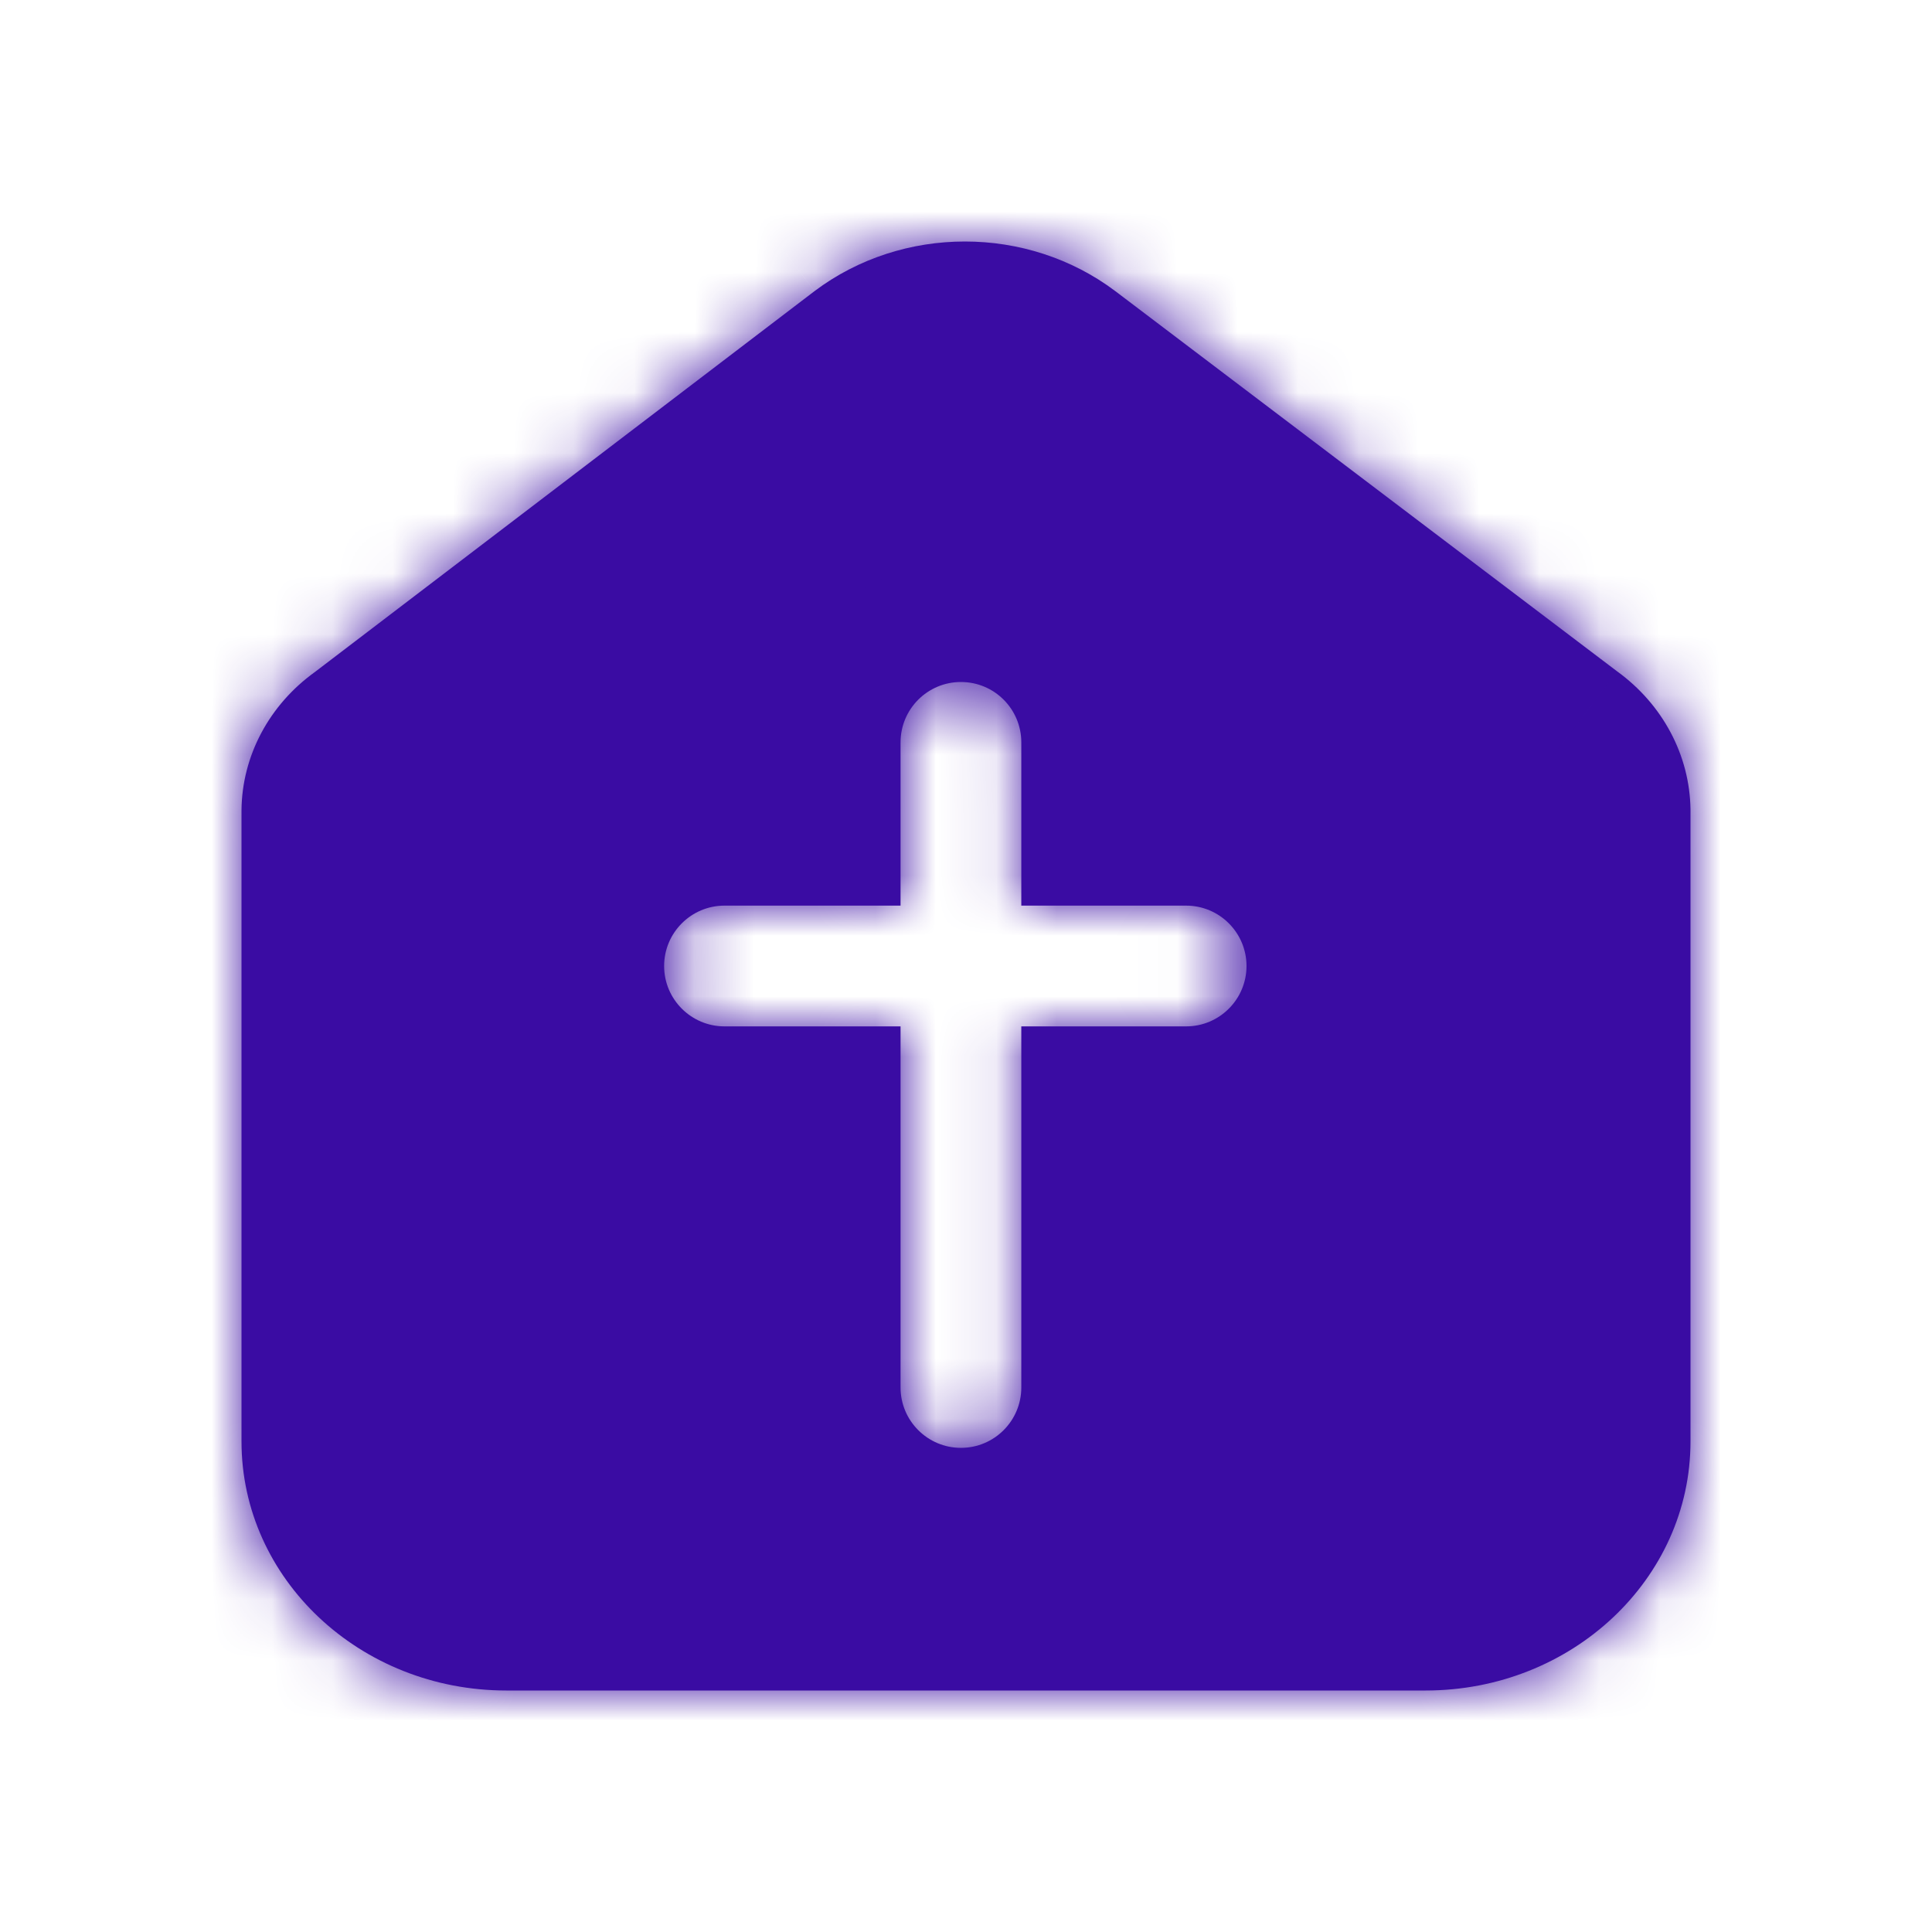<svg width="32" height="32" viewBox="0 0 32 32" fill="none" xmlns="http://www.w3.org/2000/svg">
<mask id="path-1-inside-1_62_81" fill="white">
<path fill-rule="evenodd" clip-rule="evenodd" d="M21.183 28H23.613C26.036 28 28 26.153 28 23.874V13.405C27.987 12.509 27.54 11.667 26.785 11.12L18.473 4.822C17.017 3.726 14.947 3.726 13.491 4.822L5.215 11.131C4.458 11.676 4.009 12.52 4 13.417V23.874C4 26.153 5.964 28 8.387 28H10.817H21.183ZM16.916 12.296C16.916 11.743 16.469 11.296 15.916 11.296C15.364 11.296 14.916 11.743 14.916 12.296V15H12C11.448 15 11 15.448 11 16C11 16.552 11.448 17 12 17H14.916V22.981C14.916 23.533 15.364 23.981 15.916 23.981C16.469 23.981 16.916 23.533 16.916 22.981V17H19.646C20.198 17 20.646 16.552 20.646 16C20.646 15.448 20.198 15 19.646 15H16.916V12.296Z"/>
</mask>
<path fill-rule="evenodd" clip-rule="evenodd" d="M21.183 28H23.613C26.036 28 28 26.153 28 23.874V13.405C27.987 12.509 27.54 11.667 26.785 11.12L18.473 4.822C17.017 3.726 14.947 3.726 13.491 4.822L5.215 11.131C4.458 11.676 4.009 12.52 4 13.417V23.874C4 26.153 5.964 28 8.387 28H10.817H21.183ZM16.916 12.296C16.916 11.743 16.469 11.296 15.916 11.296C15.364 11.296 14.916 11.743 14.916 12.296V15H12C11.448 15 11 15.448 11 16C11 16.552 11.448 17 12 17H14.916V22.981C14.916 23.533 15.364 23.981 15.916 23.981C16.469 23.981 16.916 23.533 16.916 22.981V17H19.646C20.198 17 20.646 16.552 20.646 16C20.646 15.448 20.198 15 19.646 15H16.916V12.296Z" fill="#3A0CA3"/>
<path d="M23.613 28L23.613 26H23.613V28ZM28 13.405H30C30 13.396 30 13.386 30 13.377L28 13.405ZM26.785 11.12L25.577 12.714C25.588 12.722 25.599 12.73 25.61 12.739L26.785 11.12ZM18.473 4.822L19.681 3.228L19.676 3.225L18.473 4.822ZM13.491 4.822L12.287 3.225L12.278 3.232L13.491 4.822ZM5.215 11.131L6.384 12.754C6.398 12.744 6.413 12.733 6.428 12.722L5.215 11.131ZM4 13.417L2 13.396C2 13.403 2 13.41 2 13.417H4ZM14.916 15V17C16.021 17 16.916 16.105 16.916 15H14.916ZM14.916 17H16.916C16.916 15.895 16.021 15 14.916 15V17ZM14.916 22.981H12.916V22.981L14.916 22.981ZM16.916 22.981H14.916V22.981L16.916 22.981ZM16.916 17V15C15.812 15 14.916 15.895 14.916 17H16.916ZM16.916 15H14.916C14.916 16.105 15.812 17 16.916 17V15ZM23.613 26H21.183V30H23.613V26ZM26 23.874C26 24.934 25.049 26 23.613 26L23.613 30C27.023 30 30 27.371 30 23.874H26ZM26 13.405V23.874H30V13.405H26ZM25.61 12.739C25.879 12.933 25.997 13.197 26 13.434L30 13.377C29.977 11.821 29.2 10.401 27.959 9.501L25.61 12.739ZM17.265 6.417L25.577 12.714L27.993 9.525L19.681 3.228L17.265 6.417ZM14.694 6.42C15.438 5.86 16.526 5.86 17.27 6.42L19.676 3.225C17.508 1.592 14.456 1.592 12.288 3.225L14.694 6.42ZM6.428 12.722L14.703 6.413L12.278 3.232L4.003 9.541L6.428 12.722ZM6 13.438C6.002 13.206 6.118 12.946 6.384 12.754L4.047 9.508C2.797 10.407 2.016 11.833 2 13.396L6 13.438ZM6 23.874V13.417H2V23.874H6ZM8.387 26C6.951 26 6 24.934 6 23.874H2C2 27.371 4.977 30 8.387 30V26ZM10.817 26H8.387V30H10.817V26ZM21.183 26H10.817V30H21.183V26ZM15.916 13.296C15.364 13.296 14.916 12.848 14.916 12.296H18.916C18.916 10.639 17.573 9.296 15.916 9.296V13.296ZM16.916 12.296C16.916 12.848 16.469 13.296 15.916 13.296V9.296C14.26 9.296 12.916 10.639 12.916 12.296H16.916ZM16.916 15V12.296H12.916V15H16.916ZM12 17H14.916V13H12V17ZM13 16C13 16.552 12.552 17 12 17V13C10.343 13 9 14.343 9 16H13ZM12 15C12.552 15 13 15.448 13 16H9C9 17.657 10.343 19 12 19V15ZM14.916 15H12V19H14.916V15ZM16.916 22.981V17H12.916V22.981H16.916ZM15.916 21.981C16.469 21.981 16.916 22.429 16.916 22.981L12.916 22.981C12.916 24.638 14.26 25.981 15.916 25.981V21.981ZM14.916 22.981C14.916 22.429 15.364 21.981 15.916 21.981V25.981C17.573 25.981 18.916 24.638 18.916 22.981L14.916 22.981ZM14.916 17V22.981H18.916V17H14.916ZM19.646 15H16.916V19H19.646V15ZM18.646 16C18.646 15.448 19.093 15 19.646 15V19C21.302 19 22.646 17.657 22.646 16H18.646ZM19.646 17C19.093 17 18.646 16.552 18.646 16H22.646C22.646 14.343 21.302 13 19.646 13V17ZM16.916 17H19.646V13H16.916V17ZM14.916 12.296V15H18.916V12.296H14.916Z" fill="#3A0CA3" mask="url(#path-1-inside-1_62_81)"/>
</svg>
